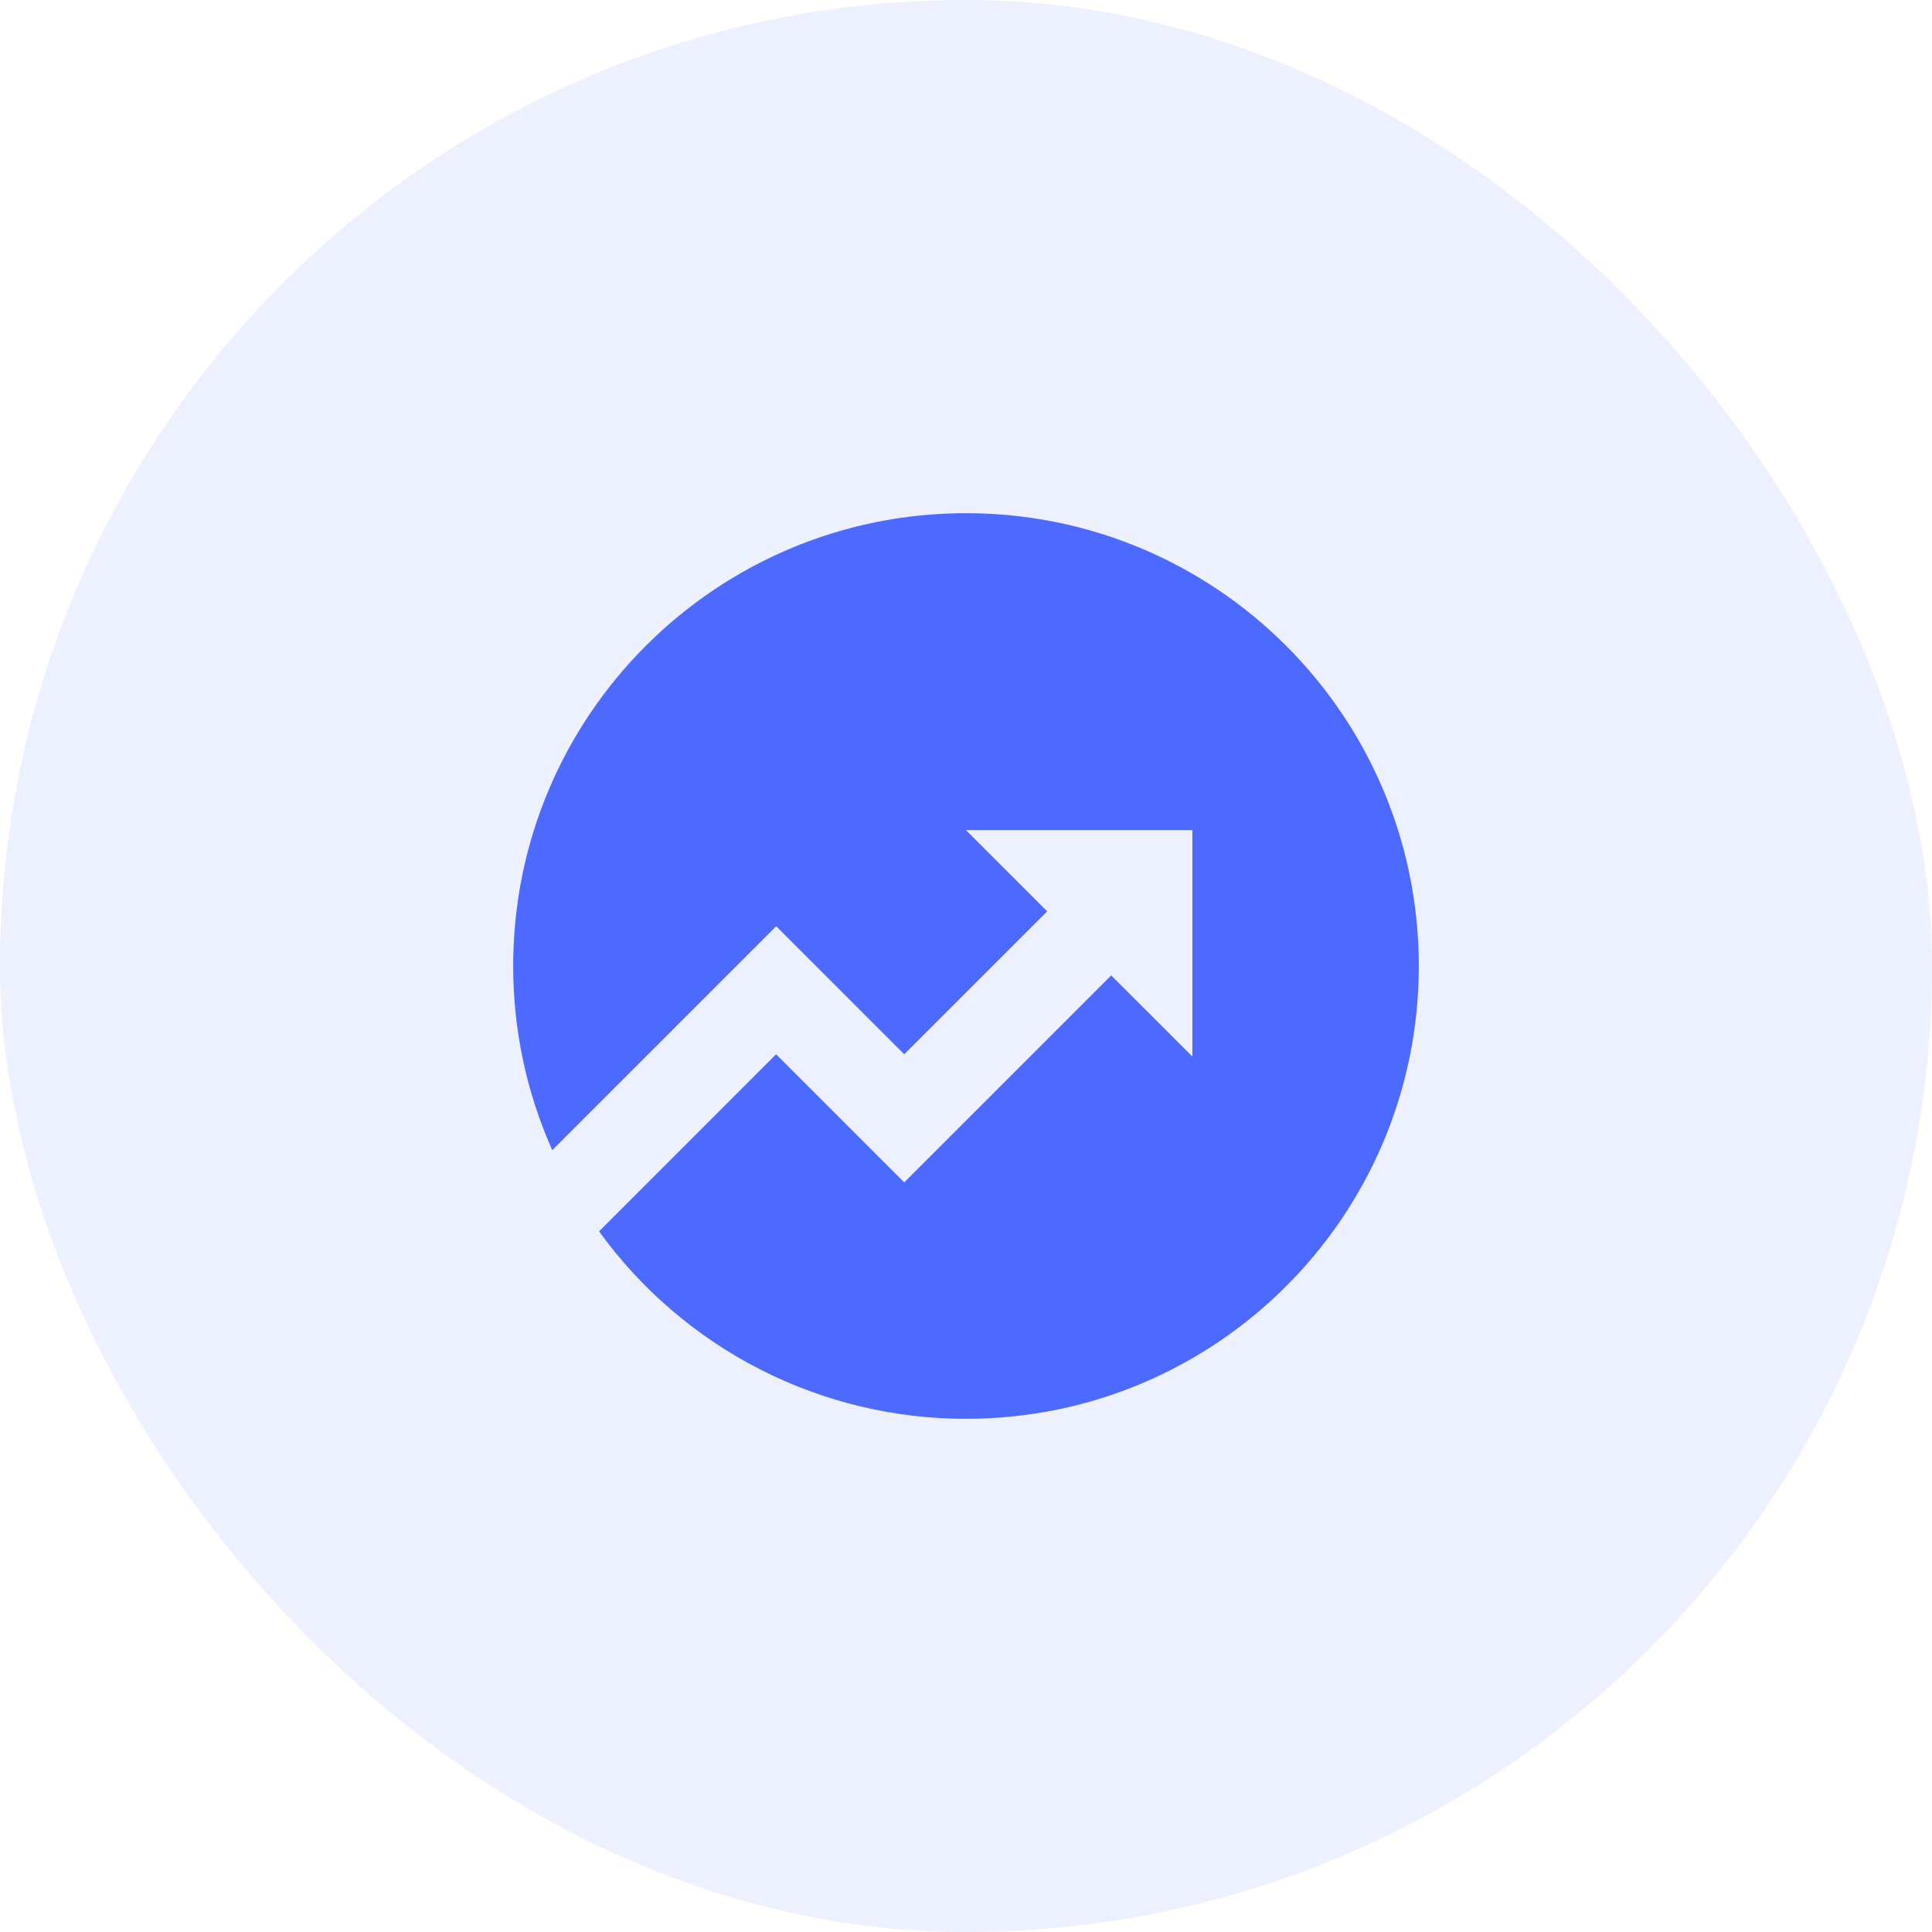 <svg width="32" height="32" viewBox="0 0 32 32" fill="none" xmlns="http://www.w3.org/2000/svg">
<g opacity="0.1" filter="url(#filter0_b_948_44513)">
<rect width="32" height="32" rx="16" fill="#4C6AFF"/>
</g>
<g clip-path="url(#clip0_948_44513)">
<path d="M9.923 20.395L12.855 17.462L14.977 19.584L18.405 16.156L19.75 17.5V13.75H16L17.345 15.095L14.977 17.462L12.856 15.341L9.147 19.05C8.719 18.09 8.499 17.051 8.5 16C8.5 11.858 11.858 8.5 16 8.5C20.142 8.5 23.5 11.858 23.5 16C23.5 20.142 20.142 23.5 16 23.5C14.813 23.501 13.644 23.22 12.587 22.68C11.531 22.14 10.617 21.357 9.923 20.395Z" fill="#4C6AFF"/>
</g>
<defs>
<filter id="filter0_b_948_44513" x="-9.778" y="-9.778" width="51.556" height="51.556" filterUnits="userSpaceOnUse" color-interpolation-filters="sRGB">
<feFlood flood-opacity="0" result="BackgroundImageFix"/>
<feGaussianBlur in="BackgroundImageFix" stdDeviation="4.889"/>
<feComposite in2="SourceAlpha" operator="in" result="effect1_backgroundBlur_948_44513"/>
<feBlend mode="normal" in="SourceGraphic" in2="effect1_backgroundBlur_948_44513" result="shape"/>
</filter>
<clipPath id="clip0_948_44513">
<rect width="18" height="18" fill="white" transform="translate(7 7)"/>
</clipPath>
</defs>
</svg>
